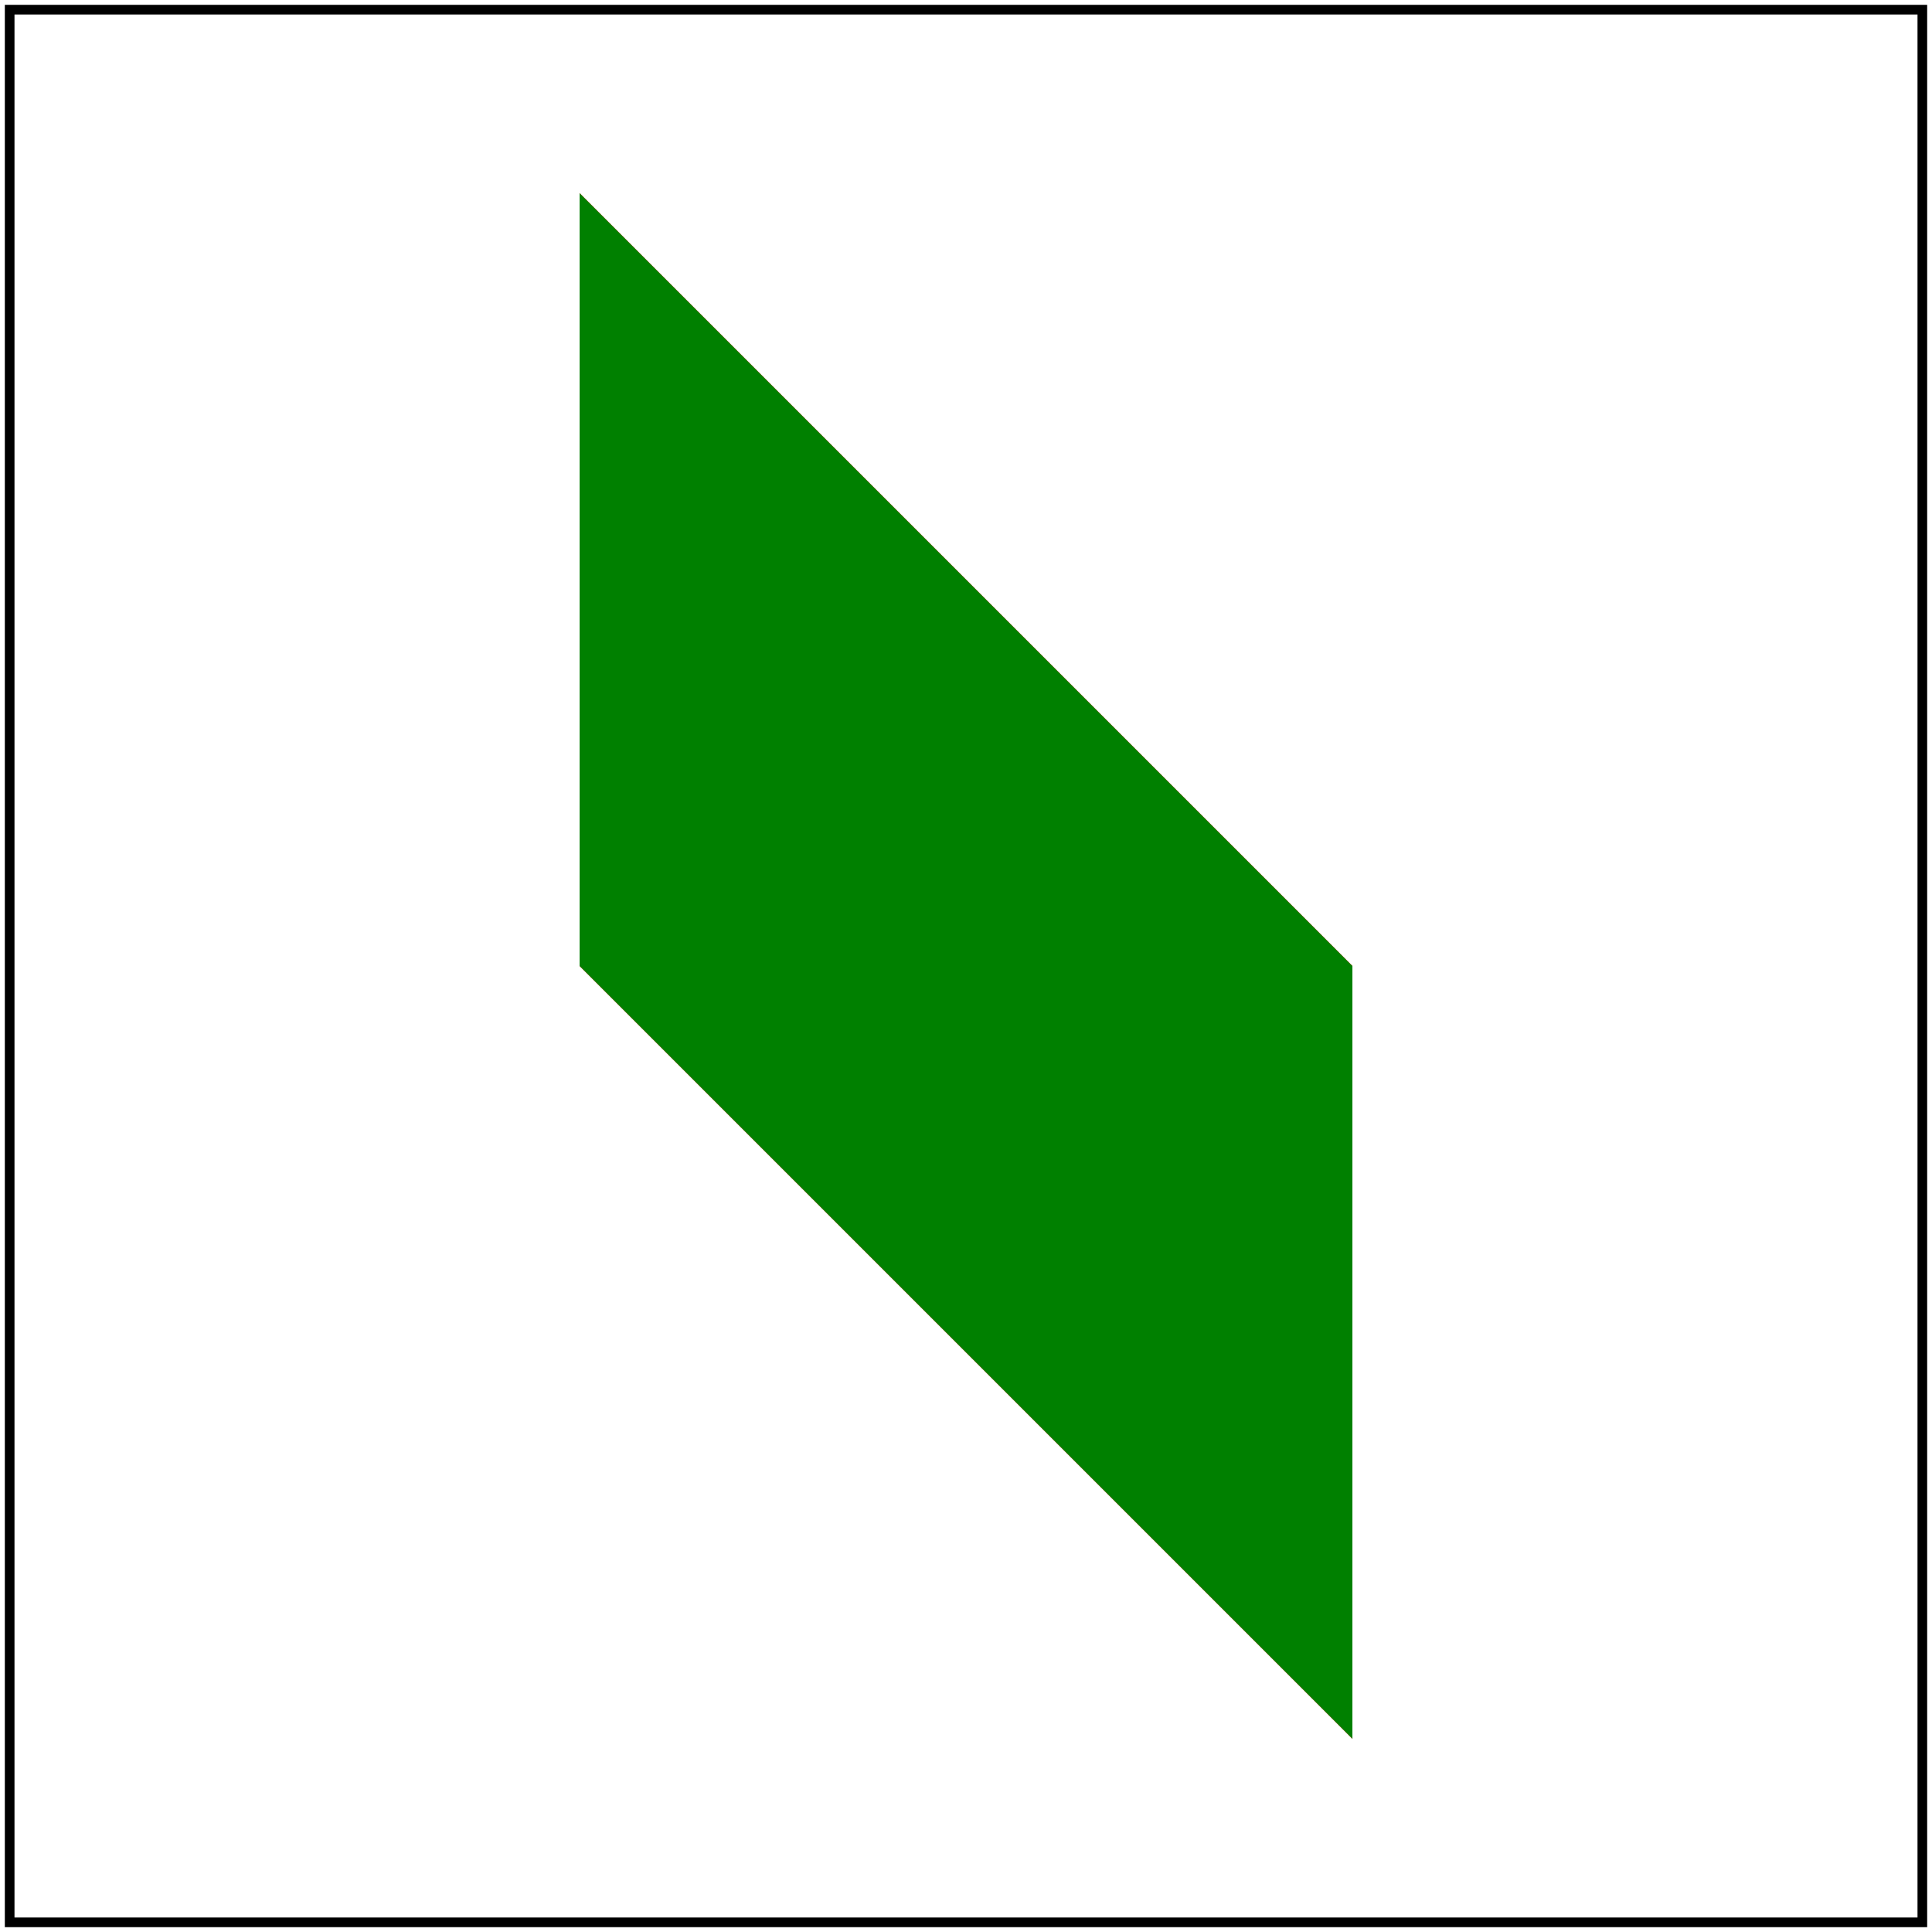<svg id="svg1" viewBox="0 0 200 200" xmlns="http://www.w3.org/2000/svg">
    <title>`skewY(angle)`</title>

    <!-- should be covered -->
    <path id="path1" d="M 60,20 L 140,100 V 180 L 60,100 Z" fill="red"/>

    <g id="g1" transform="skewY(45)">
        <rect id="rect1" x="60" y="-40" width="80" height="80" fill="green"/>
    </g>

    <!-- image frame -->
    <rect id="frame" x="1" y="1" width="198" height="198" fill="none" stroke="black"/>
</svg>
